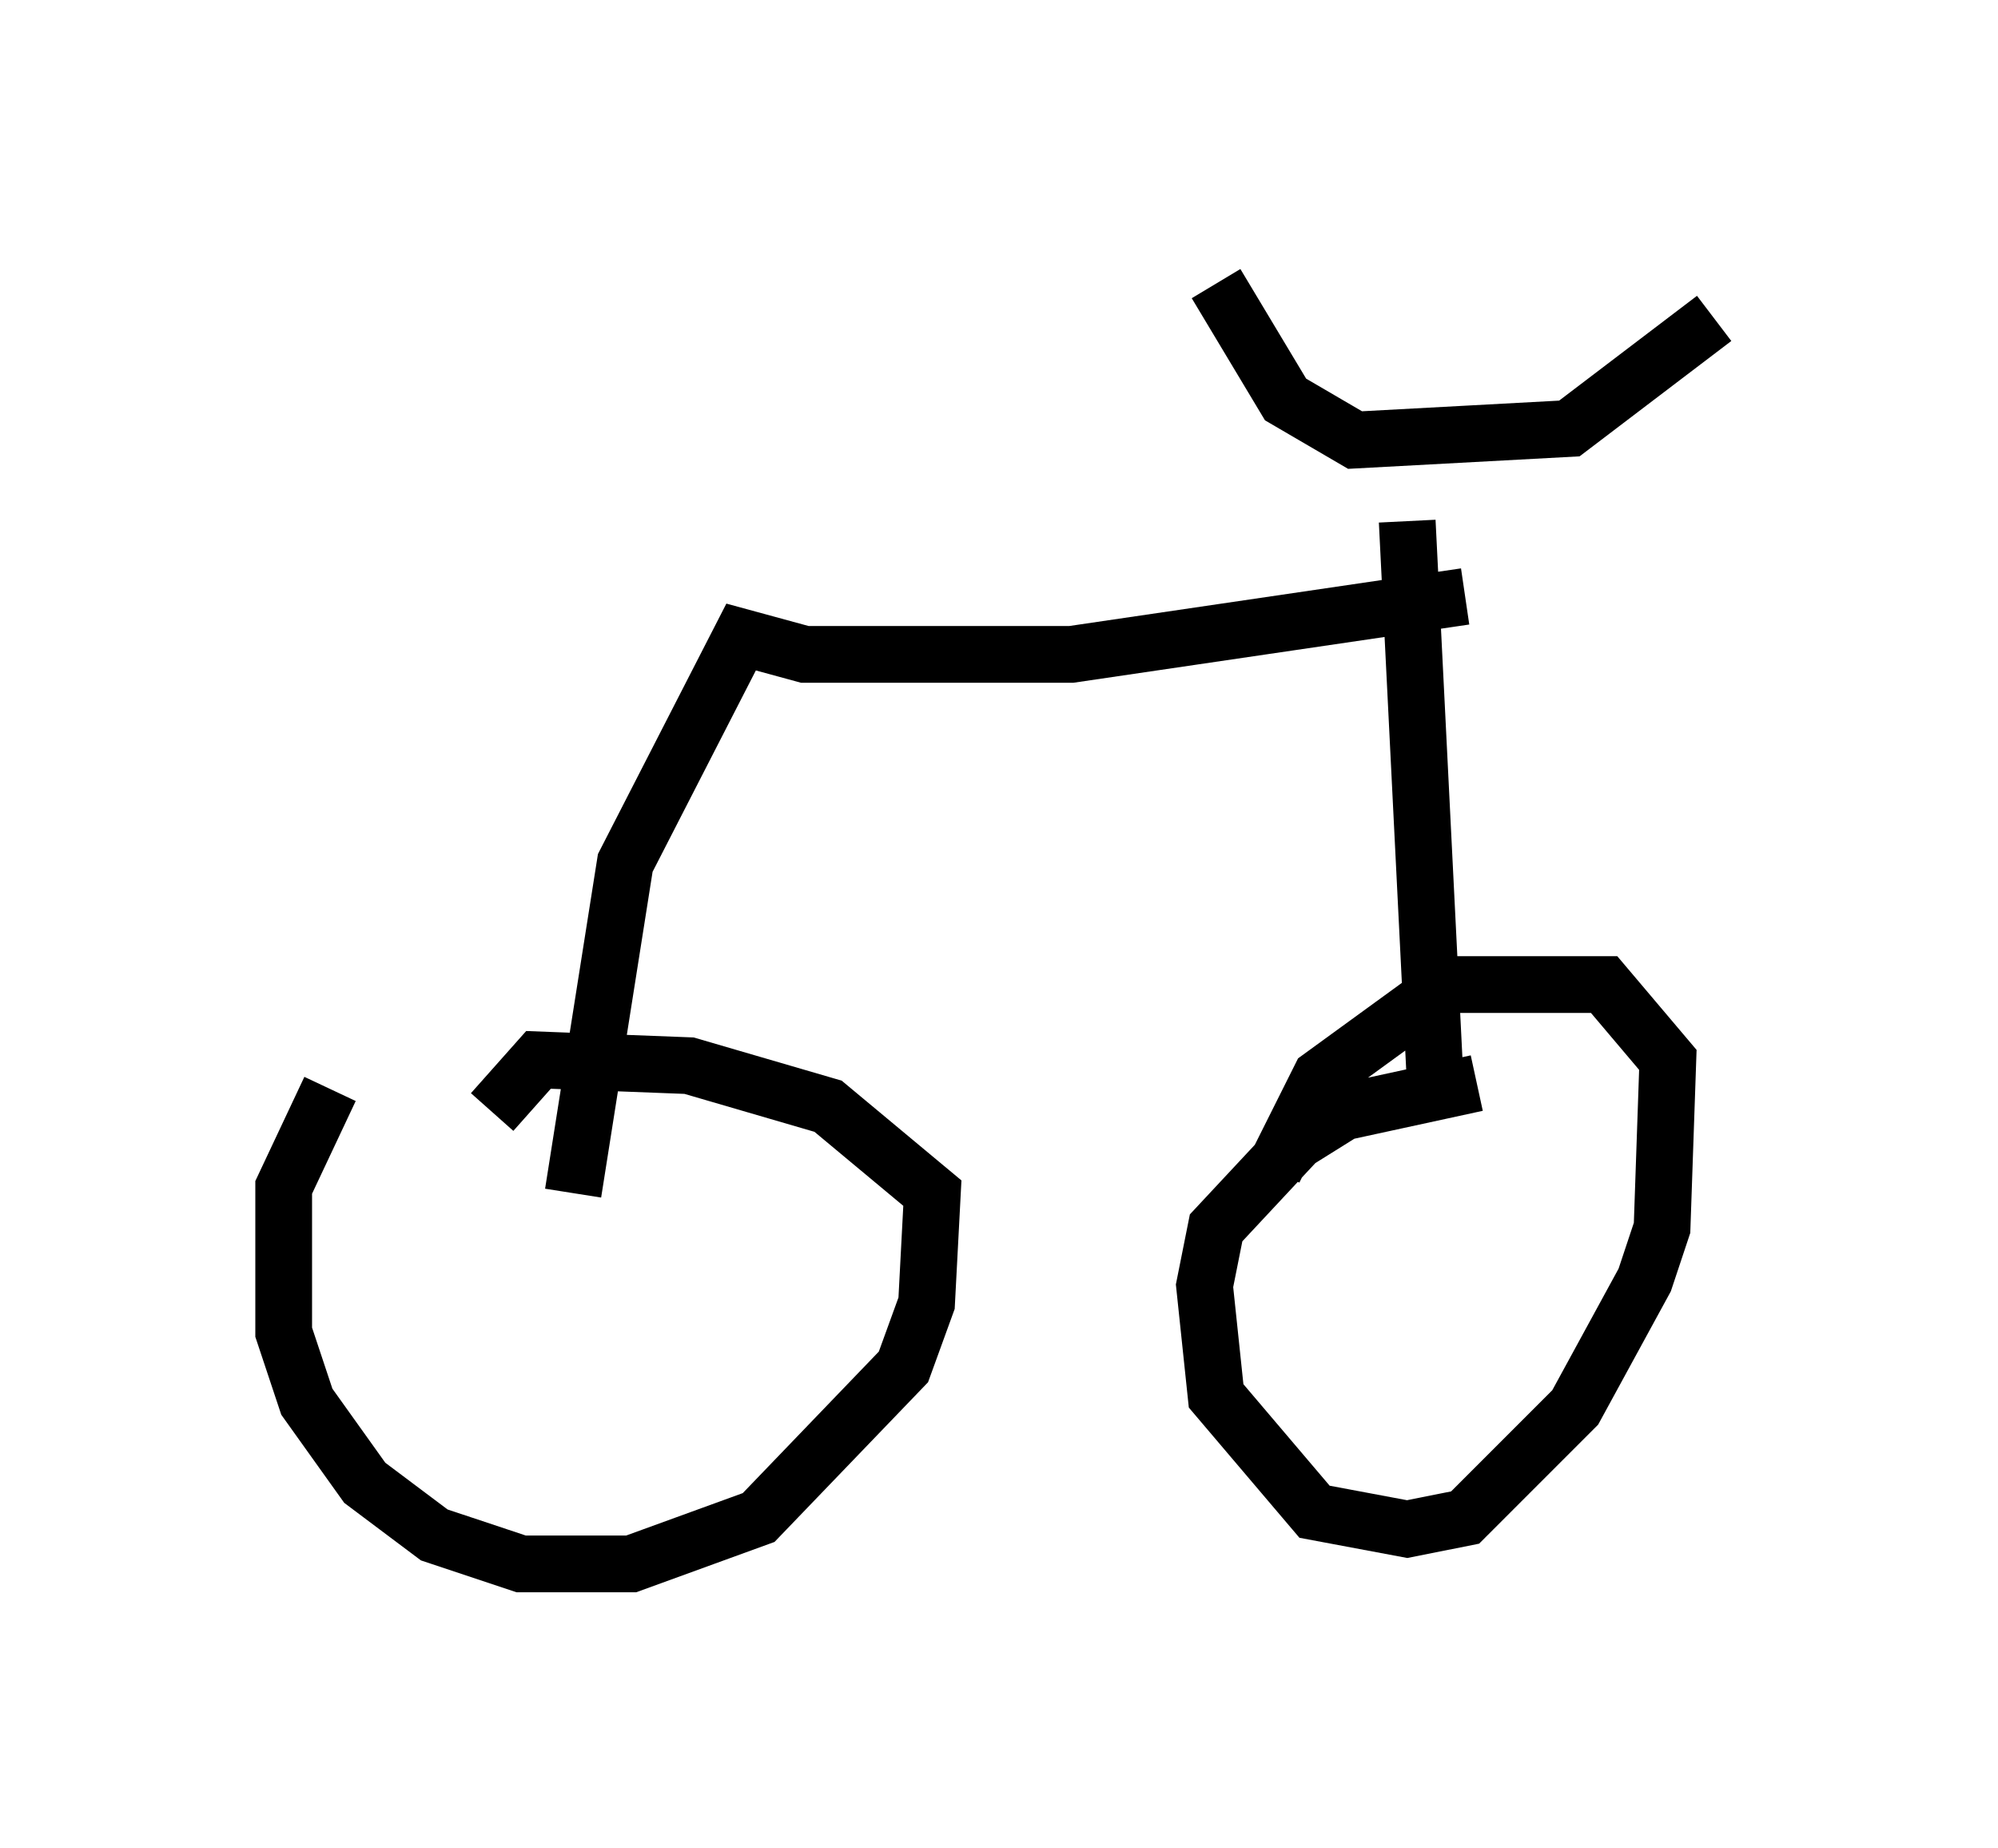 <?xml version="1.0" encoding="utf-8" ?>
<svg baseProfile="full" height="32.561" version="1.1" width="35.215" xmlns="http://www.w3.org/2000/svg" xmlns:ev="http://www.w3.org/2001/xml-events" xmlns:xlink="http://www.w3.org/1999/xlink"><defs /><rect fill="white" height="32.561" width="35.215" x="0" y="0" /><path d="M8.063, 17.761 m-2.246, 1.429 l-0.817, 1.735 0.0, 2.552 l0.408, 1.225 1.021, 1.429 l1.225, 0.919 1.531, 0.51 l1.94, 0.0 2.246, -0.817 l2.552, -2.654 0.408, -1.123 l0.102, -1.94 -1.838, -1.531 l-2.45, -0.715 -2.654, -0.102 l-0.817, 0.919 m17.354, -0.51 l-2.348, 0.51 -0.817, 0.51 l-1.429, 1.531 -0.204, 1.021 l0.204, 1.94 1.735, 2.042 l1.633, 0.306 1.021, -0.204 l1.94, -1.94 1.225, -2.246 l0.306, -0.919 0.102, -2.96 l-1.123, -1.327 -2.756, 0.0 l-2.246, 1.633 -0.817, 1.633 m2.858, -1.225 l-0.51, -10.208 m5.41, -3.573 l-2.552, 1.94 -3.777, 0.204 l-1.225, -0.715 -1.225, -2.042 m4.39, 5.513 l-6.942, 1.021 -4.696, 0.0 l-1.123, -0.306 -2.042, 3.981 l-0.919, 5.819 " fill="none" stroke="black" stroke-width="1" /></svg>